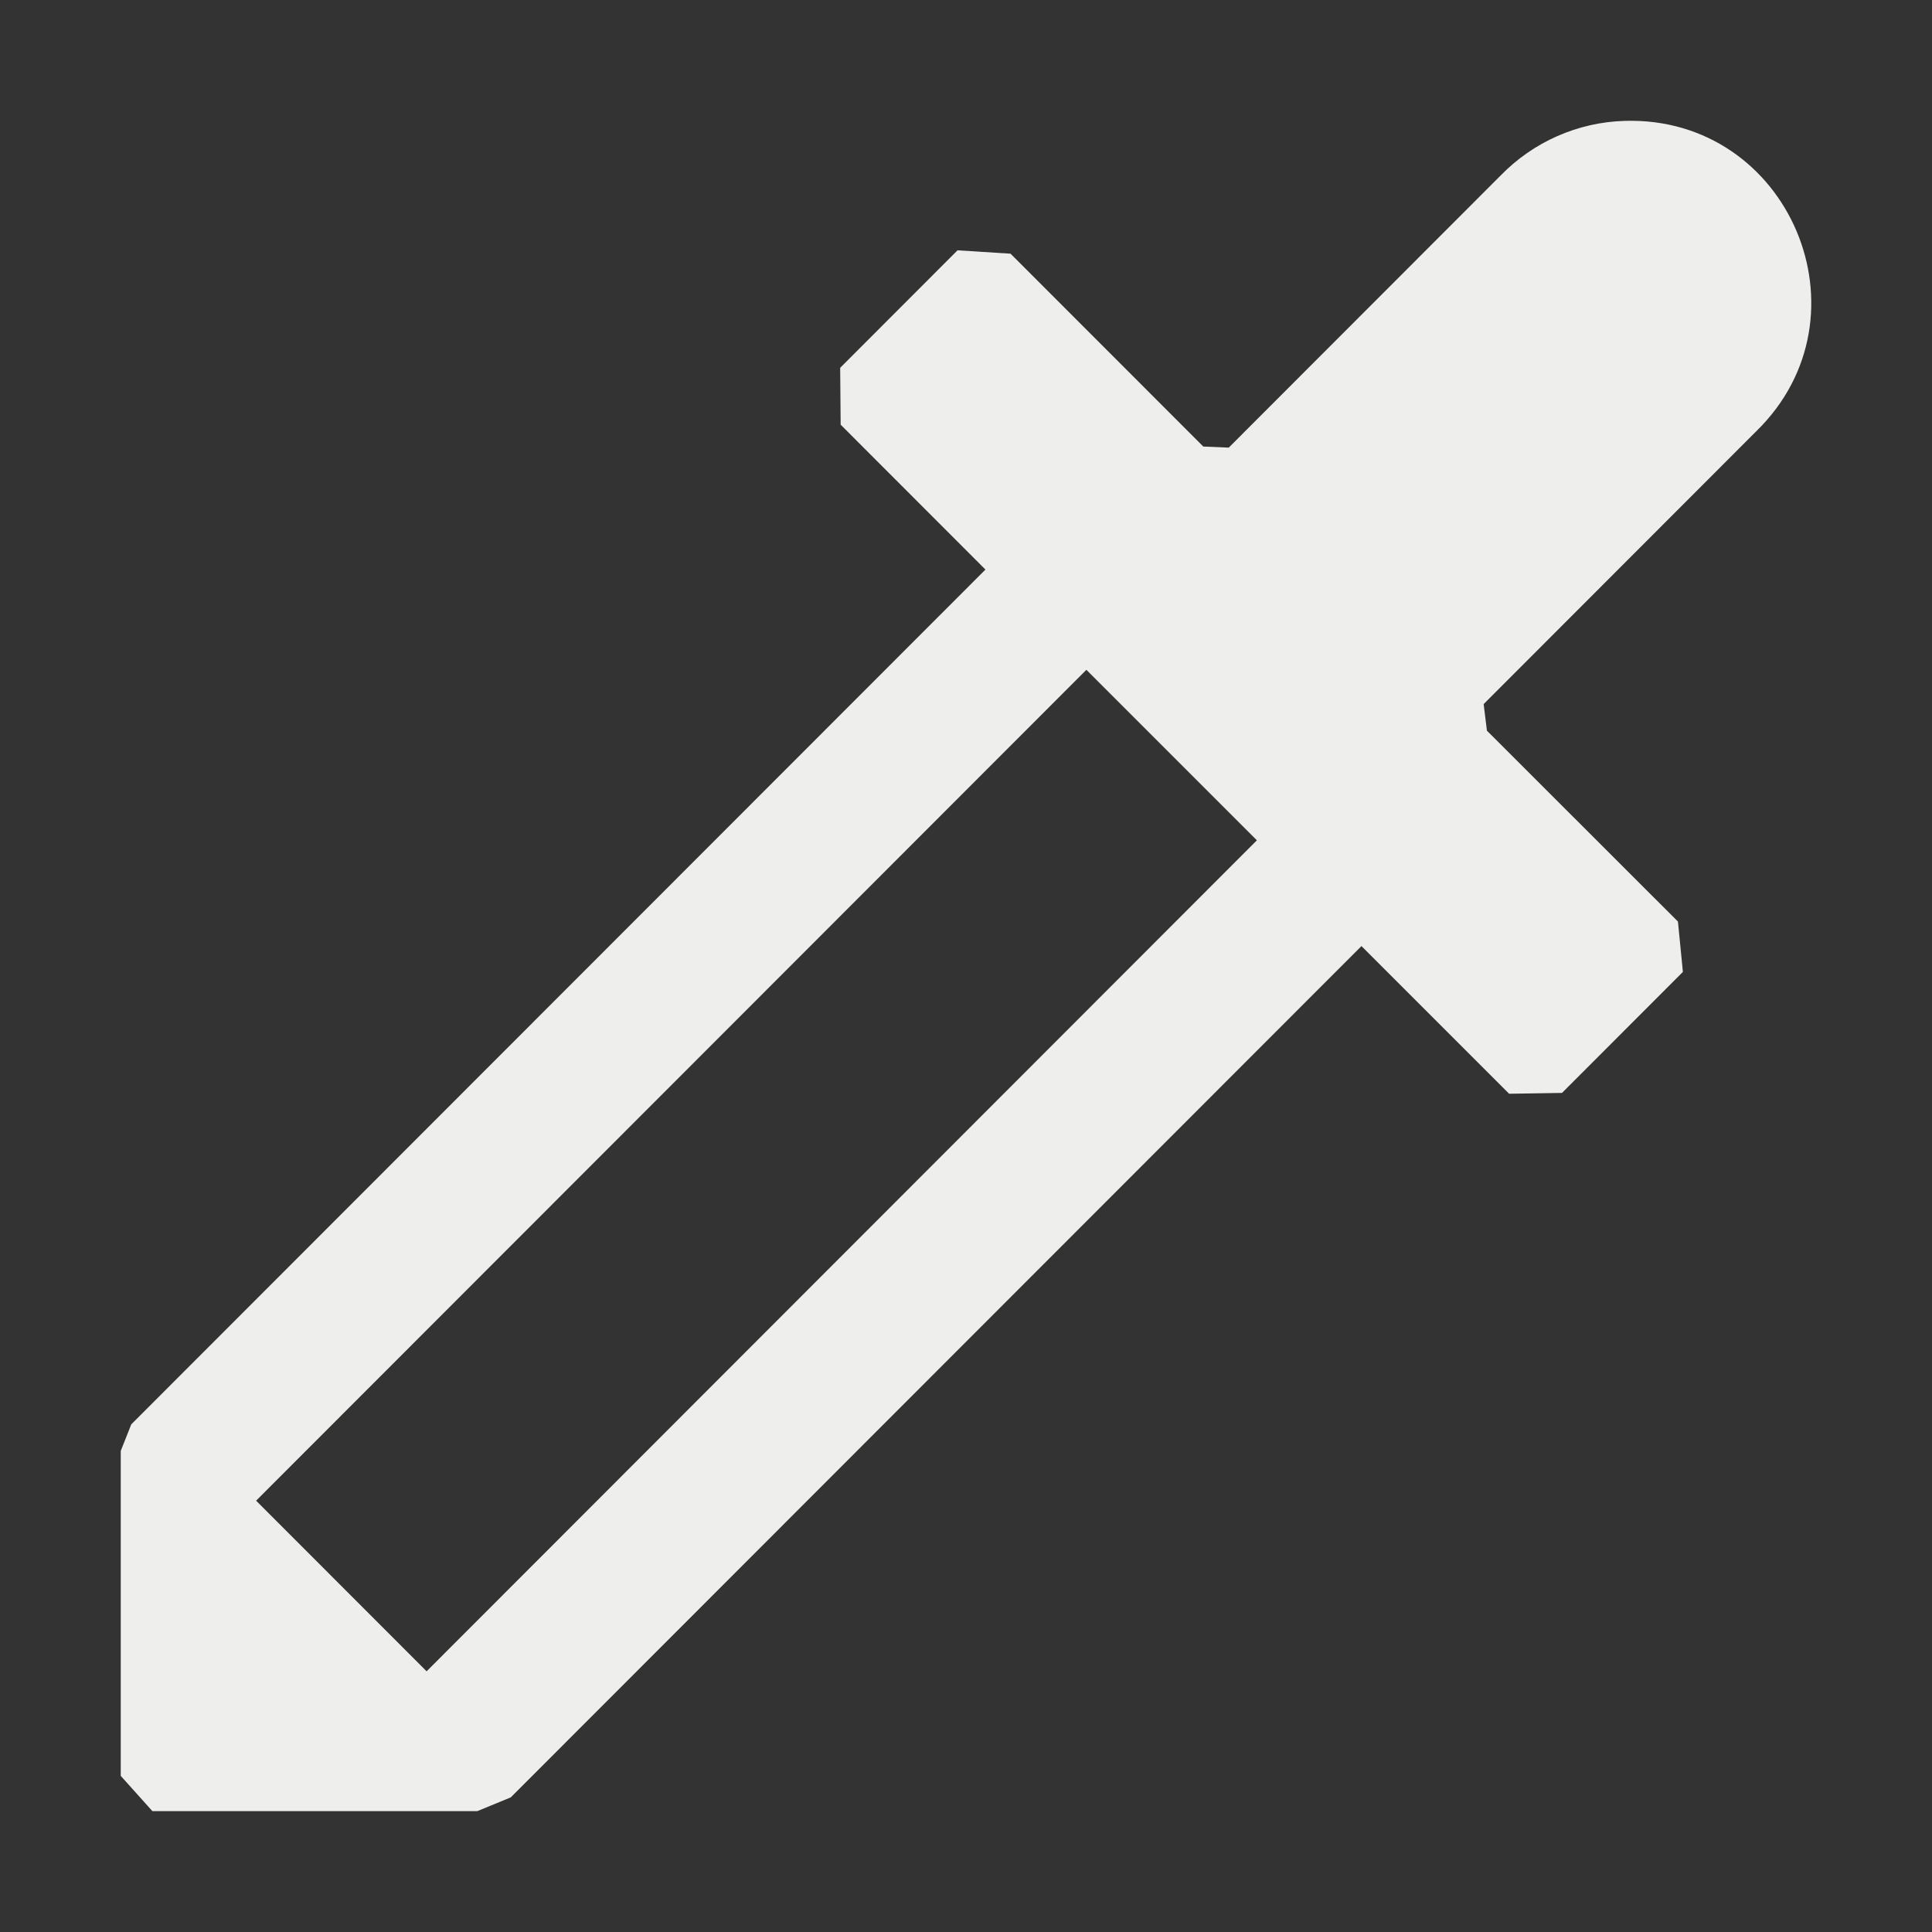 <?xml version="1.0" encoding="UTF-8" standalone="no"?>
<svg
   width="16"
   height="16"
   version="1.1"
   viewBox="0 0 16 16"
   id="svg2415205"
   sodipodi:docname="gtk-color-picker.svg"
   inkscape:version="1.1.2 (0a00cf5339, 2022-02-04)"
   xmlns:inkscape="http://www.inkscape.org/namespaces/inkscape"
   xmlns:sodipodi="http://sodipodi.sourceforge.net/DTD/sodipodi-0.dtd"
   xmlns="http://www.w3.org/2000/svg"
   xmlns:svg="http://www.w3.org/2000/svg">
  <rect x="0" y="0" width="16" height="16" fill="#333333" stroke="none"/>
  <sodipodi:namedview
     id="namedview2415207"
     pagecolor="#000000"
     bordercolor="#666666"
     borderopacity="1.0"
     inkscape:pageshadow="2"
     inkscape:pageopacity="0"
     inkscape:pagecheckerboard="0"
     showgrid="false"
     inkscape:zoom="51.6875"
     inkscape:cx="7.9903265"
     inkscape:cy="8.0096735"
     inkscape:window-width="1880"
     inkscape:window-height="966"
     inkscape:window-x="0"
     inkscape:window-y="29"
     inkscape:window-maximized="1"
     inkscape:current-layer="svg2415205" />
  <defs
     id="defs2415201">
    <style
       id="current-color-scheme"
       type="text/css">
   .ColorScheme-Text { color:#eeeeec; } .ColorScheme-Highlight { color:#367bf0; } .ColorScheme-NeutralText { color:#ffcc44; } .ColorScheme-PositiveText { color:#3db47e; } .ColorScheme-NegativeText { color:#dd4747; }
  </style>
  </defs>
  <path
     style="fill:currentColor"
     class="ColorScheme-Text"
     d="m 13.456,1.001 c -0.389,0.011 -0.758,0.174 -1.029,0.453 l -2.251,2.253 -0.211,-0.009 v 0 0 L 8.369,2.101 7.93,2.073 v 0 L 6.958,3.046 v 0 l 0.004,0.471 1.199,1.2 -7.074,7.079 -0.087,0.22 v 0 2.691 0 0 l 0.262,0.292 v 0 h 2.691 l 0.277,-0.114 v 0 l 7.045,-7.05 1.223,1.223 v 0 l 0.438,-0.007 1.001,-1.002 v 0 L 13.896,7.632 12.314,6.051 v 0 L 12.287,5.831 14.544,3.572 C 15.522,2.619 14.82,0.961 13.456,1.001 Z M 8.997,5.547 10.409,6.959 3.533,13.841 2.121,12.428 Z"
     id="path2415203"
     sodipodi:nodetypes="ccccccccccccccccccccccccccccccccccccccccc" />
</svg>

